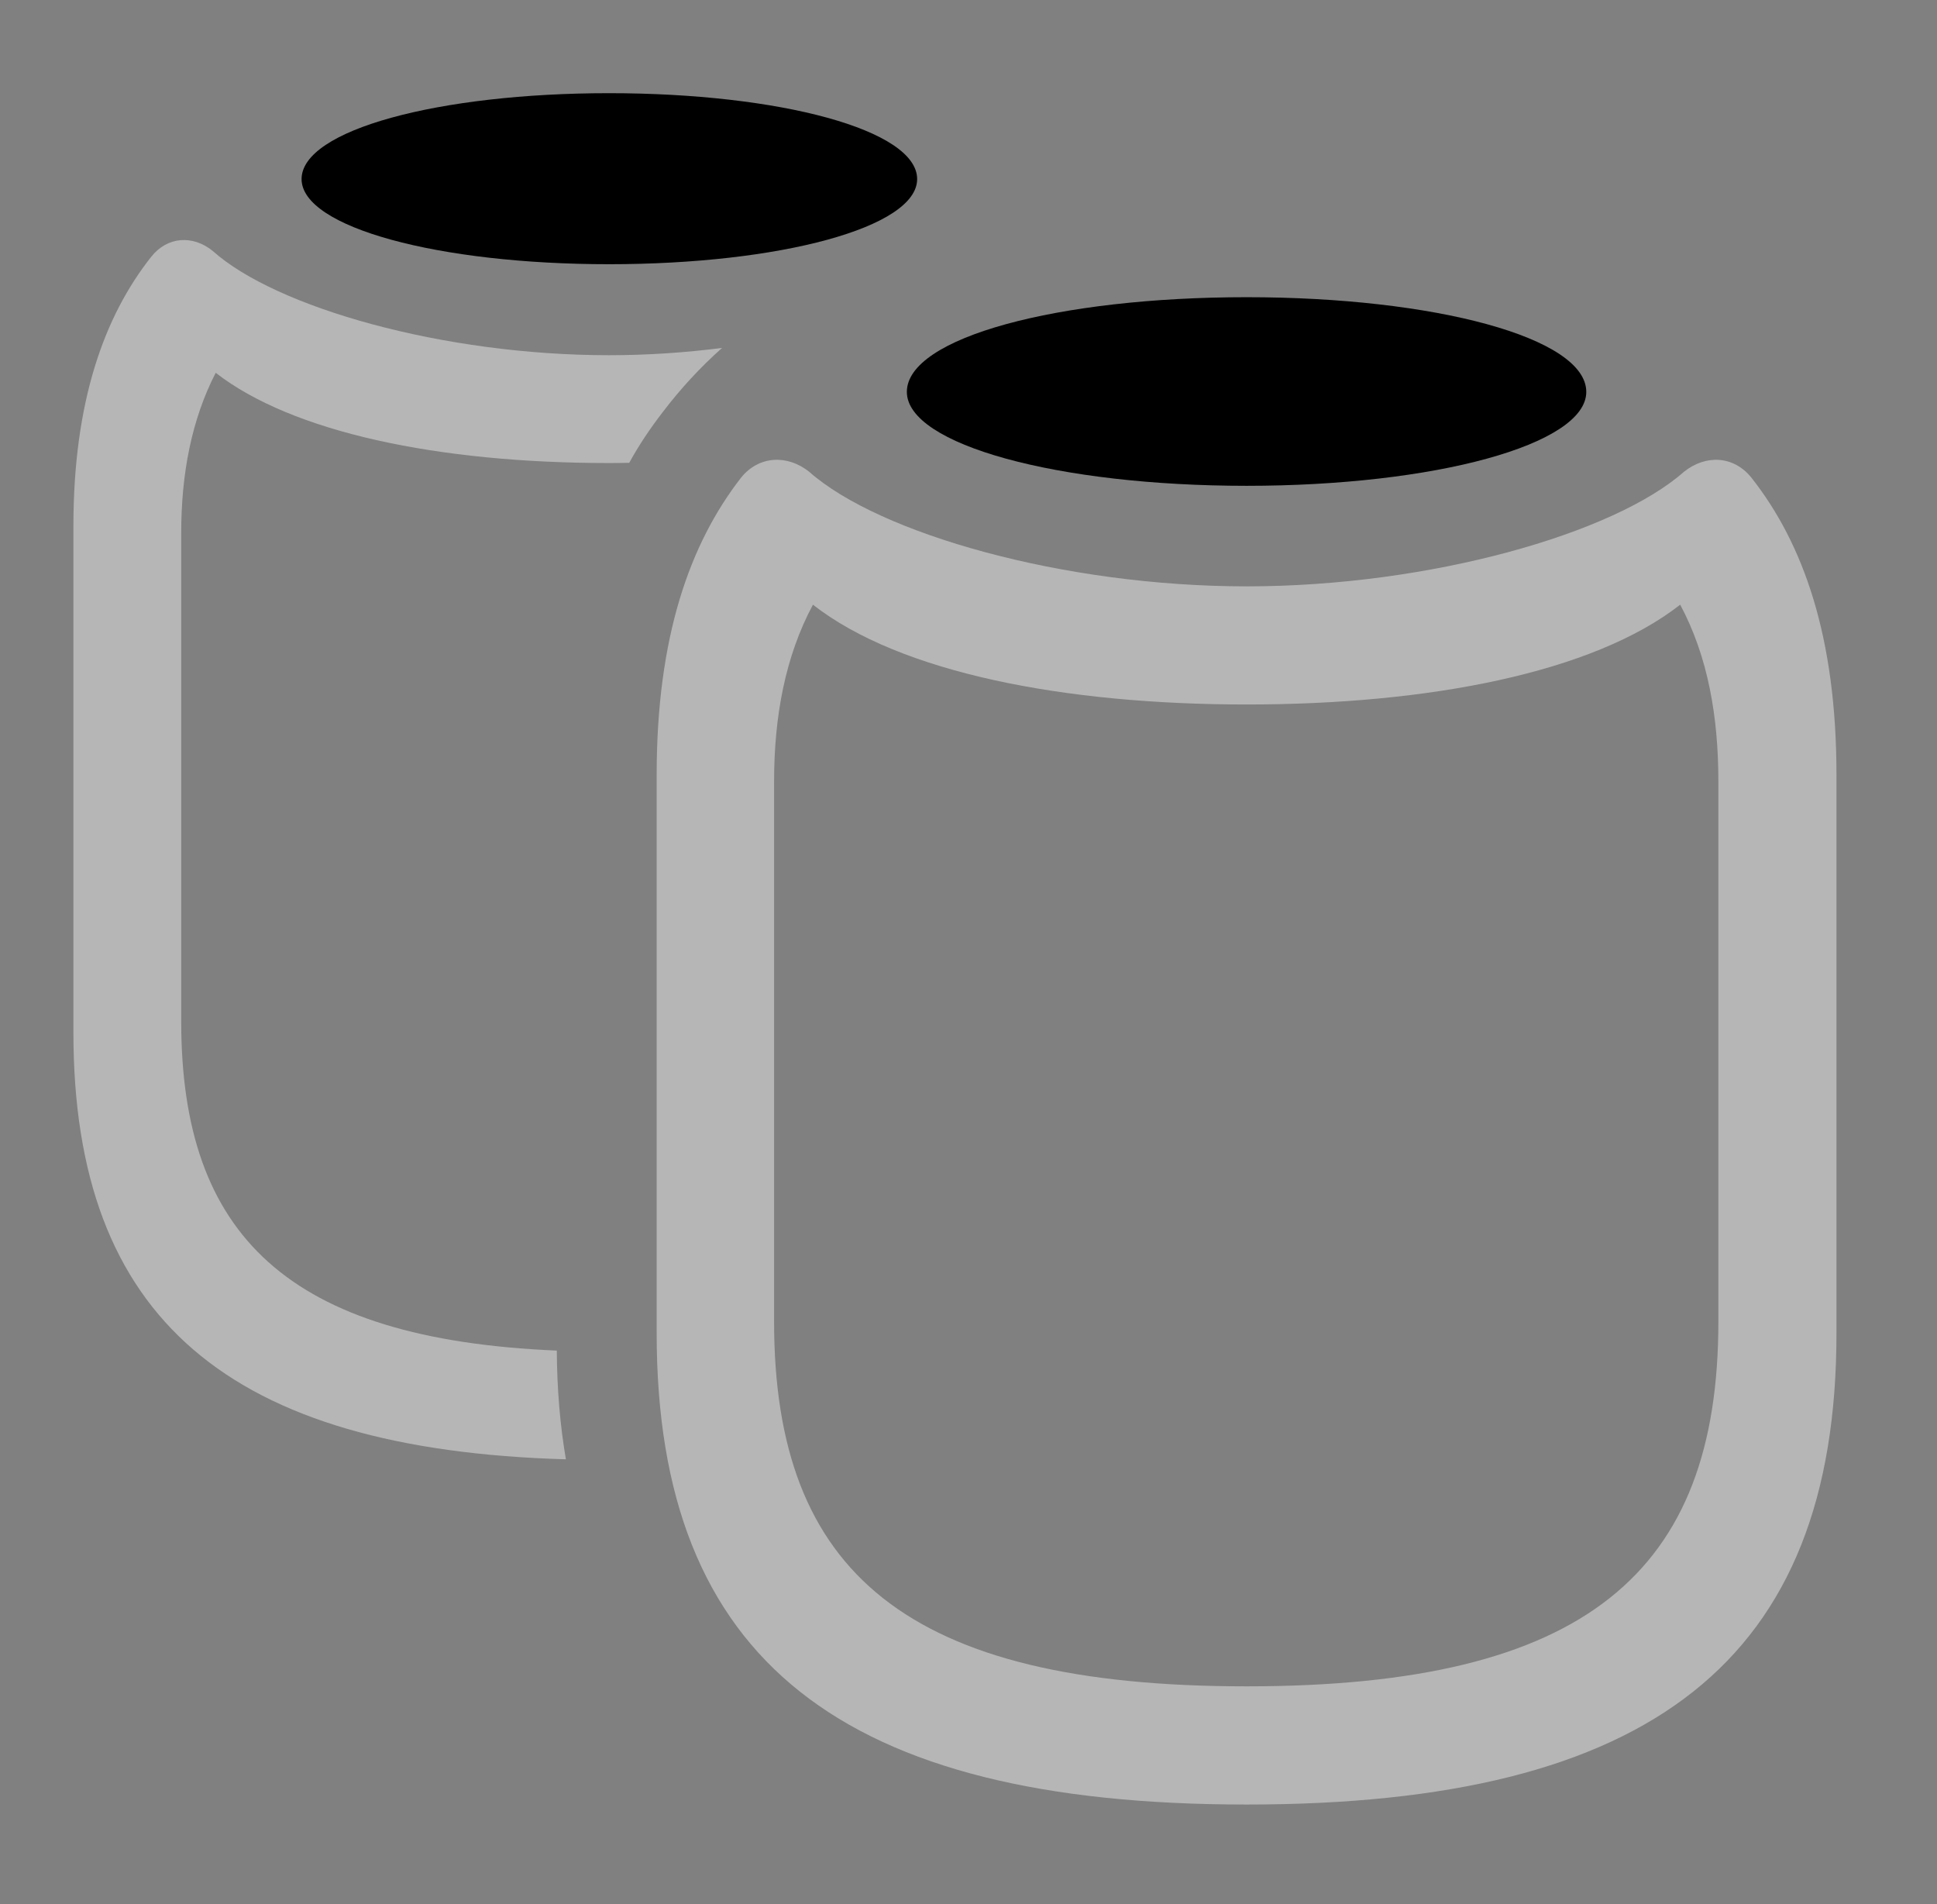 <svg version="1.1" xmlns="http://www.w3.org/2000/svg" xmlns:xlink="http://www.w3.org/1999/xlink" width="25.781" height="25.342" viewBox="0 0 25.781 25.342">
 <rect x="0" y="0" width="25.781" height="25.342" fill="#808080" stroke="none"/>
 <g>
  <rect height="25.342" opacity="0" width="25.781" x="0" y="0"/>
  <path d="M2.832 3.34C3.672 4.092 5.898 4.727 8.105 4.727C8.611 4.727 9.119 4.693 9.611 4.63C9.318 4.89 9.054 5.177 8.818 5.488C8.654 5.701 8.504 5.923 8.375 6.159C8.286 6.161 8.196 6.162 8.105 6.162C5.83 6.162 3.887 5.752 2.871 4.961C2.549 5.586 2.412 6.309 2.412 7.09L2.412 13.594C2.412 16.443 3.839 17.822 7.411 17.973C7.414 18.489 7.455 18.97 7.532 19.42C3.053 19.29 0.977 17.553 0.977 13.74L0.977 7.002C0.977 5.342 1.387 4.209 2.012 3.418C2.227 3.145 2.568 3.125 2.832 3.34Z" fill="#ffffff" fill-opacity="0.425"/>
  <path d="M12.207 2.383C12.207 3.027 10.381 3.516 8.105 3.516C5.84 3.516 4.014 3.027 4.014 2.383C4.014 1.729 5.84 1.24 8.105 1.24C10.381 1.24 12.207 1.729 12.207 2.383Z" fill="currentColor"/>
  <path d="M16.592 24.014C21.973 24.014 24.443 22.1 24.443 17.744L24.443 10.312C24.443 8.477 24.004 7.236 23.311 6.357C23.076 6.064 22.705 6.045 22.412 6.279C21.484 7.1 19.033 7.803 16.592 7.803C14.15 7.803 11.699 7.1 10.771 6.279C10.479 6.045 10.098 6.064 9.863 6.357C9.18 7.236 8.74 8.477 8.74 10.312L8.74 17.744C8.74 22.1 11.211 24.014 16.592 24.014ZM16.592 22.441C12.07 22.441 10.303 20.928 10.303 17.588L10.303 10.4C10.303 9.541 10.449 8.74 10.82 8.047C11.982 8.955 14.17 9.375 16.592 9.375C19.014 9.375 21.201 8.955 22.363 8.047C22.734 8.74 22.871 9.541 22.871 10.4L22.871 17.588C22.871 20.928 21.104 22.441 16.592 22.441Z" fill="#ffffff" fill-opacity="0.425"/>
  <path d="M16.592 6.465C19.092 6.465 21.113 5.918 21.113 5.215C21.113 4.492 19.092 3.955 16.592 3.955C14.082 3.955 12.07 4.492 12.07 5.215C12.07 5.918 14.082 6.465 16.592 6.465Z" fill="currentColor"/>
 </g>
</svg>
